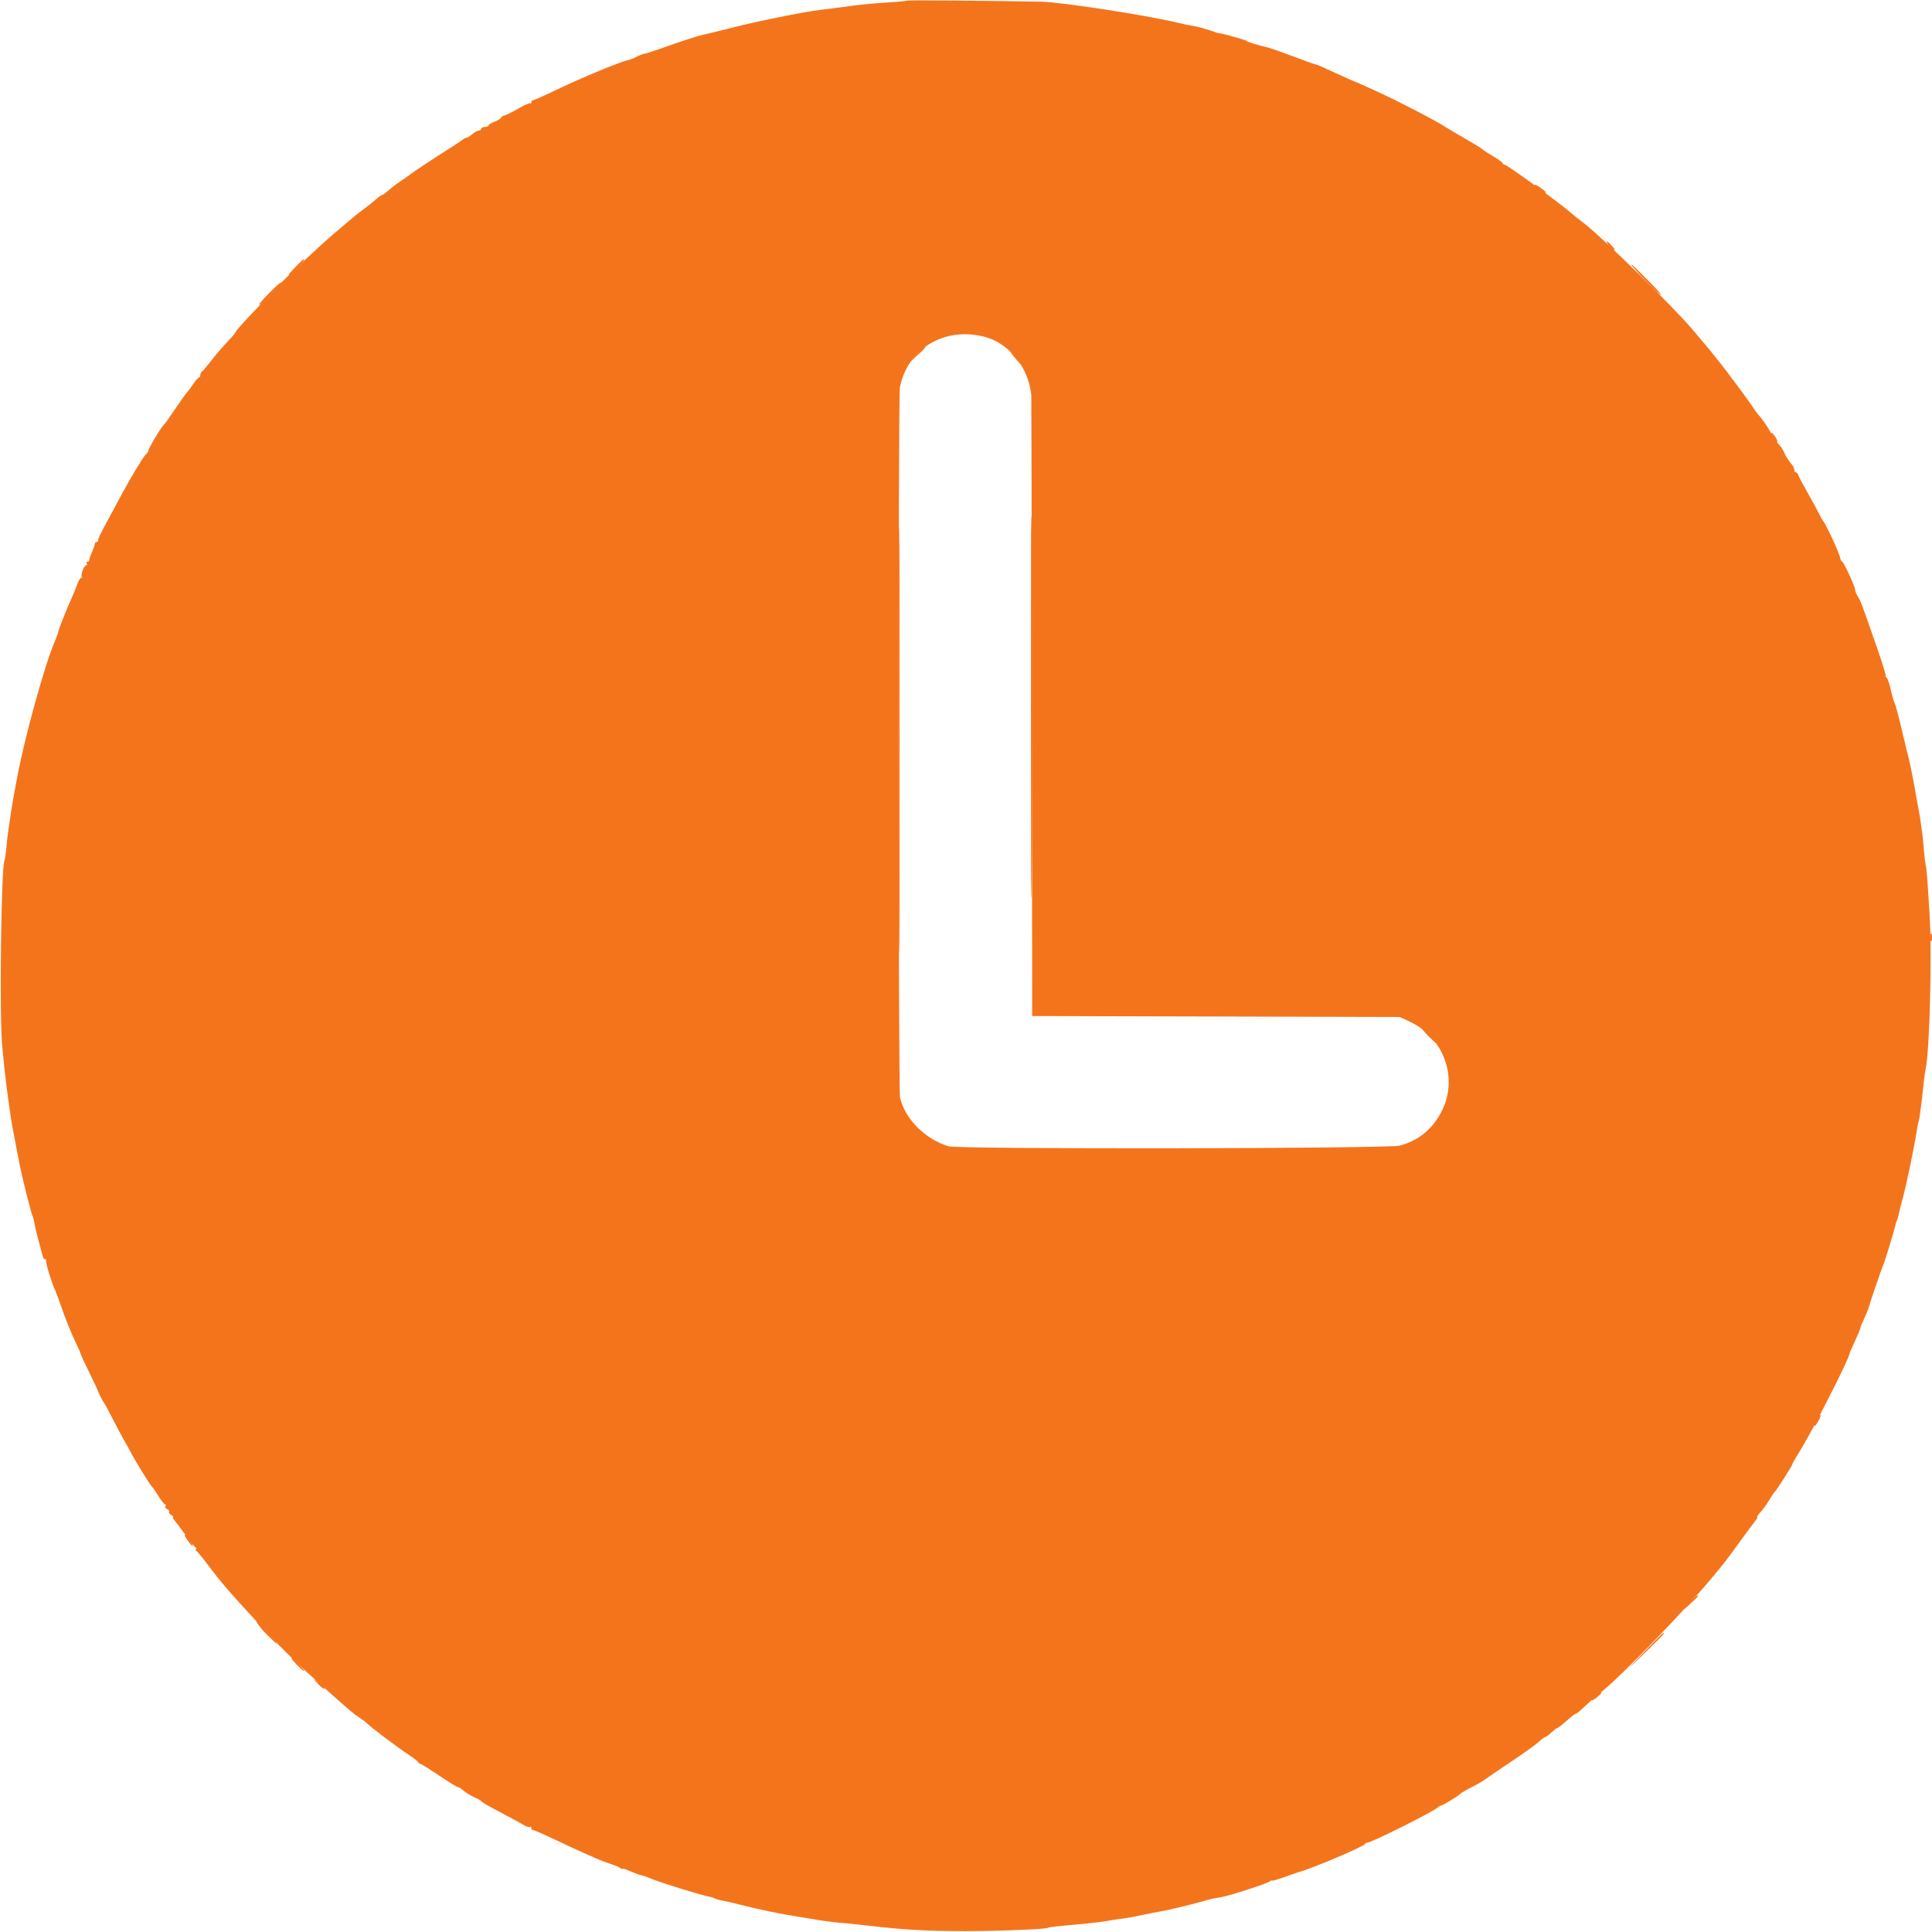 <svg id="svg" version="1.1" xmlns="http://www.w3.org/2000/svg" xmlns:xlink="http://www.w3.org/1999/xlink" width="400" height="400" viewBox="0, 0, 400,400"><g id="svgg"><path id="path0" d="M187.759 0.131 C 187.668 0.217,185.759 0.397,183.519 0.532 C 181.278 0.666,178.278 0.942,176.852 1.145 C 175.426 1.349,173.676 1.581,172.963 1.662 C 169.127 2.097,167.022 2.423,163.333 3.153 C 157.524 4.302,155.231 4.810,150.741 5.941 C 148.194 6.582,145.778 7.172,145.370 7.251 C 144.450 7.431,140.763 8.638,136.833 10.044 C 135.193 10.631,133.677 11.111,133.464 11.111 C 133.251 11.111,132.509 11.397,131.816 11.746 C 131.123 12.095,130.271 12.426,129.924 12.482 C 128.672 12.682,120.085 16.239,115.479 18.466 C 112.890 19.717,110.598 20.741,110.386 20.741 C 110.174 20.741,110.000 20.935,110.000 21.173 C 110.000 21.410,109.902 21.507,109.783 21.388 C 109.664 21.269,108.622 21.720,107.468 22.391 C 106.314 23.062,104.995 23.726,104.537 23.868 C 104.079 24.009,103.704 24.248,103.704 24.400 C 103.704 24.552,103.120 24.905,102.407 25.185 C 101.694 25.465,101.111 25.829,101.111 25.995 C 101.111 26.161,100.778 26.296,100.370 26.296 C 99.963 26.296,99.630 26.463,99.630 26.667 C 99.630 26.870,99.405 27.037,99.131 27.037 C 98.856 27.037,98.248 27.370,97.778 27.778 C 97.308 28.185,96.775 28.519,96.594 28.519 C 96.413 28.519,96.064 28.690,95.818 28.899 C 95.572 29.108,94.537 29.802,93.519 30.442 C 90.754 32.179,85.397 35.701,85.185 35.921 C 85.083 36.027,84.256 36.613,83.346 37.223 C 82.436 37.834,81.406 38.583,81.058 38.889 C 79.846 39.951,79.289 40.370,79.094 40.370 C 78.913 40.370,78.561 40.641,76.659 42.245 C 76.282 42.564,75.522 43.147,74.970 43.542 C 74.419 43.936,73.191 44.926,72.242 45.741 C 71.293 46.556,69.858 47.773,69.054 48.446 C 66.775 50.354,59.628 57.040,57.891 58.889 C 57.030 59.806,54.653 62.303,52.607 64.439 C 50.562 66.575,48.889 68.436,48.889 68.574 C 48.889 68.712,48.347 69.402,47.685 70.108 C 45.804 72.112,44.713 73.383,43.326 75.185 C 42.620 76.102,41.916 76.907,41.762 76.975 C 41.608 77.043,41.481 77.335,41.481 77.623 C 41.481 77.912,41.356 78.149,41.204 78.151 C 41.051 78.152,40.509 78.765,40.000 79.513 C 39.491 80.261,38.904 81.051,38.695 81.270 C 38.487 81.488,37.694 82.583,36.933 83.704 C 34.701 86.991,34.289 87.567,33.827 88.055 C 33.159 88.758,30.741 92.825,30.741 93.244 C 30.741 93.447,30.511 93.803,30.231 94.036 C 29.749 94.436,27.099 98.795,25.367 102.037 C 24.931 102.852,23.986 104.602,23.267 105.926 C 20.914 110.255,20.219 111.662,20.296 111.944 C 20.337 112.097,20.204 112.222,20.000 112.222 C 19.796 112.222,19.630 112.394,19.630 112.604 C 19.630 112.815,19.354 113.606,19.017 114.364 C 18.680 115.121,18.430 115.866,18.461 116.019 C 18.493 116.171,18.342 116.296,18.126 116.296 C 17.911 116.296,17.837 116.463,17.963 116.667 C 18.089 116.870,18.032 117.037,17.836 117.037 C 17.410 117.037,16.634 119.103,16.944 119.413 C 17.063 119.532,17.000 119.630,16.803 119.630 C 16.606 119.630,16.232 120.255,15.971 121.019 C 15.710 121.782,15.186 123.074,14.807 123.889 C 13.846 125.953,12.201 130.096,12.082 130.751 C 12.027 131.051,11.730 131.880,11.421 132.593 C 9.254 137.596,5.025 152.907,3.493 161.296 C 3.158 163.130,2.816 164.963,2.733 165.370 C 2.590 166.068,1.996 169.955,1.657 172.407 C 1.573 173.019,1.410 174.502,1.295 175.703 C 1.181 176.904,1.019 177.997,0.937 178.130 C 0.249 179.243,-0.141 209.847,0.448 216.481 C 0.735 219.714,1.392 225.564,1.634 227.037 C 1.718 227.546,1.891 228.796,2.020 229.815 C 2.148 230.833,2.412 232.500,2.606 233.519 C 2.800 234.537,3.308 237.204,3.735 239.444 C 4.370 242.776,5.090 245.813,6.456 250.926 C 6.510 251.130,6.655 251.546,6.778 251.852 C 6.901 252.157,7.082 252.907,7.179 253.519 C 7.276 254.130,7.637 255.630,7.982 256.852 C 8.326 258.074,8.690 259.449,8.791 259.907 C 8.893 260.366,9.150 260.741,9.364 260.741 C 9.578 260.741,9.656 260.837,9.538 260.956 C 9.338 261.156,10.683 265.560,11.452 267.222 C 11.640 267.630,12.079 268.796,12.428 269.815 C 13.474 272.875,14.722 275.996,15.722 278.054 C 16.242 279.122,16.667 280.102,16.667 280.231 C 16.667 280.360,17.455 282.069,18.420 284.029 C 19.384 285.989,20.187 287.676,20.205 287.778 C 20.269 288.137,21.284 290.188,21.489 290.370 C 21.603 290.472,22.418 291.972,23.300 293.704 C 24.182 295.435,25.293 297.519,25.770 298.333 C 26.247 299.148,26.892 300.315,27.205 300.926 C 28.022 302.522,31.136 307.559,31.441 307.778 C 31.583 307.880,32.191 308.754,32.794 309.722 C 33.396 310.689,34.024 311.480,34.189 311.481 C 34.353 311.481,34.384 311.649,34.258 311.854 C 34.131 312.060,34.287 312.327,34.604 312.449 C 34.921 312.571,35.095 312.809,34.990 312.979 C 34.885 313.149,35.094 313.460,35.455 313.670 C 35.816 313.880,35.988 314.057,35.837 314.063 C 35.686 314.069,35.802 314.366,36.094 314.722 C 36.386 315.079,37.421 316.454,38.394 317.778 C 39.367 319.102,40.334 320.308,40.544 320.457 C 40.789 320.632,40.793 320.733,40.556 320.741 C 40.345 320.747,40.364 320.870,40.599 321.024 C 40.826 321.174,41.882 322.449,42.945 323.857 C 45.965 327.860,47.460 329.592,53.889 336.533 C 58.654 341.678,61.278 344.227,67.758 350.000 C 72.395 354.131,73.378 354.963,74.310 355.545 C 74.893 355.909,75.704 356.525,76.111 356.914 C 77.111 357.869,82.264 361.742,84.595 363.290 C 85.633 363.979,86.537 364.687,86.605 364.864 C 86.673 365.041,86.859 365.185,87.018 365.185 C 87.178 365.185,88.918 366.269,90.884 367.593 C 92.851 368.917,94.611 370.000,94.796 370.000 C 94.981 370.000,95.360 370.208,95.637 370.463 C 96.342 371.109,97.430 371.784,98.511 372.246 C 99.016 372.462,99.516 372.754,99.622 372.894 C 99.856 373.203,100.820 373.756,104.444 375.661 C 105.972 376.464,107.738 377.433,108.369 377.815 C 109.000 378.196,109.625 378.400,109.758 378.267 C 109.891 378.134,110.000 378.219,110.000 378.457 C 110.000 378.694,110.164 378.889,110.365 378.889 C 110.566 378.889,112.608 379.780,114.902 380.868 C 117.197 381.957,119.741 383.139,120.556 383.495 C 121.370 383.851,122.704 384.442,123.519 384.808 C 124.333 385.174,125.667 385.680,126.481 385.933 C 127.296 386.186,128.171 386.558,128.426 386.760 C 128.681 386.962,128.889 387.033,128.889 386.918 C 128.889 386.803,129.616 387.030,130.504 387.423 C 131.392 387.816,132.434 388.193,132.819 388.263 C 133.204 388.332,134.153 388.663,134.929 388.999 C 136.776 389.799,145.587 392.512,147.044 392.729 C 147.353 392.775,147.783 392.923,148.001 393.057 C 148.218 393.191,148.965 393.398,149.661 393.517 C 150.357 393.635,152.093 394.039,153.519 394.414 C 156.808 395.280,162.191 396.382,165.556 396.878 C 166.472 397.014,167.556 397.189,167.963 397.268 C 169.488 397.564,173.168 398.078,173.704 398.070 C 174.009 398.065,176.636 398.332,179.542 398.663 C 187.602 399.580,191.734 399.815,199.815 399.815 C 207.014 399.815,216.451 399.433,216.967 399.121 C 217.196 398.982,219.070 398.774,224.074 398.333 C 226.285 398.138,228.976 397.793,230.054 397.567 C 230.534 397.467,231.621 397.307,232.471 397.211 C 233.321 397.116,235.155 396.784,236.545 396.475 C 237.936 396.165,239.574 395.838,240.185 395.747 C 241.539 395.547,245.752 394.551,248.519 393.779 C 250.928 393.106,250.921 393.108,252.631 392.830 C 254.397 392.544,262.281 390.009,262.870 389.538 C 263.125 389.335,263.333 389.256,263.333 389.363 C 263.333 389.470,264.458 389.152,265.833 388.656 C 267.208 388.159,268.583 387.684,268.889 387.600 C 271.754 386.810,282.260 382.355,282.634 381.771 C 282.759 381.577,282.925 381.460,283.004 381.511 C 283.415 381.777,297.156 374.904,297.778 374.122 C 297.880 373.994,298.178 373.845,298.442 373.791 C 298.880 373.701,301.787 371.928,302.222 371.485 C 302.529 371.173,303.810 370.429,305.185 369.765 C 305.898 369.421,306.986 368.769,307.603 368.317 C 308.220 367.865,310.720 366.160,313.159 364.528 C 315.597 362.896,318.060 361.126,318.630 360.595 C 319.201 360.064,319.786 359.630,319.930 359.630 C 320.075 359.630,320.642 359.213,321.191 358.704 C 321.741 358.194,322.279 357.778,322.388 357.778 C 322.498 357.778,322.963 357.455,323.423 357.059 C 323.883 356.664,324.660 355.998,325.149 355.578 C 325.639 355.158,326.142 354.815,326.267 354.815 C 326.392 354.815,327.244 354.106,328.161 353.241 C 329.077 352.375,330.657 351.005,331.673 350.196 C 335.723 346.967,349.399 332.804,354.717 326.331 C 357.599 322.823,357.123 323.441,360.305 319.074 C 361.789 317.037,363.242 315.079,363.535 314.722 C 363.827 314.366,363.954 314.074,363.816 314.074 C 363.678 314.074,363.986 313.616,364.501 313.056 C 365.016 312.495,365.830 311.370,366.310 310.556 C 366.790 309.741,367.294 308.991,367.430 308.889 C 367.776 308.629,371.111 303.377,371.111 303.092 C 371.111 302.963,371.753 301.840,372.538 300.596 C 375.195 296.384,382.963 281.140,382.963 280.137 C 382.963 280.045,383.463 278.900,384.074 277.593 C 384.685 276.286,385.185 275.074,385.185 274.900 C 385.185 274.726,385.532 273.866,385.956 272.989 C 386.379 272.112,386.787 271.122,386.861 270.790 C 387.024 270.063,389.543 262.716,389.989 261.667 C 390.358 260.798,392.236 254.592,392.423 253.624 C 392.493 253.259,392.635 252.824,392.737 252.658 C 392.840 252.492,393.003 251.951,393.098 251.456 C 393.194 250.961,393.545 249.556,393.879 248.333 C 394.739 245.183,396.337 237.488,396.877 233.897 C 396.998 233.086,397.159 232.324,397.234 232.203 C 397.371 231.982,397.995 227.190,398.294 224.074 C 398.381 223.157,398.546 221.991,398.659 221.481 C 399.527 217.573,400.044 197.302,399.485 189.074 C 399.347 187.037,399.160 184.138,399.069 182.632 C 398.979 181.126,398.826 179.626,398.730 179.299 C 398.633 178.971,398.456 177.537,398.336 176.111 C 398.216 174.685,398.063 173.102,397.995 172.593 C 397.691 170.324,397.367 168.248,397.155 167.222 C 397.029 166.611,396.874 165.778,396.811 165.370 C 396.478 163.226,395.508 158.243,395.196 157.077 C 395.000 156.342,394.330 153.574,393.707 150.926 C 393.084 148.278,392.431 145.853,392.256 145.537 C 392.081 145.221,391.721 143.971,391.455 142.759 C 391.189 141.547,390.795 140.433,390.578 140.283 C 390.362 140.134,390.293 140.009,390.424 140.006 C 390.555 140.003,389.751 137.375,388.637 134.167 C 385.463 125.028,385.210 124.352,384.625 123.459 C 384.322 122.997,384.074 122.382,384.074 122.092 C 384.074 121.424,381.830 116.558,381.382 116.255 C 381.198 116.130,381.042 115.880,381.035 115.699 C 381.005 114.921,378.010 108.380,377.407 107.778 C 377.306 107.676,376.935 107.009,376.585 106.296 C 376.234 105.583,375.187 103.667,374.257 102.037 C 373.327 100.407,372.469 98.782,372.351 98.426 C 372.233 98.069,371.989 97.778,371.809 97.778 C 371.629 97.778,371.481 97.540,371.481 97.249 C 371.481 96.958,371.273 96.492,371.019 96.215 C 370.397 95.536,369.705 94.436,369.273 93.441 C 369.078 92.991,368.587 92.291,368.183 91.886 C 367.778 91.482,367.162 90.600,366.814 89.927 C 366.127 88.599,364.918 86.811,364.141 85.977 C 363.872 85.688,363.375 85.017,363.035 84.485 C 362.162 83.119,357.156 76.365,355.867 74.815 C 355.274 74.102,354.670 73.350,354.524 73.145 C 354.378 72.939,353.759 72.180,353.148 71.458 C 352.537 70.736,351.204 69.161,350.185 67.959 C 346.421 63.516,331.567 48.993,327.963 46.233 C 327.352 45.765,326.632 45.213,326.362 45.006 C 326.093 44.799,325.592 44.380,325.249 44.074 C 323.044 42.112,311.976 34.074,311.479 34.074 C 311.277 34.074,311.108 33.949,311.104 33.796 C 311.100 33.644,310.253 33.019,309.221 32.407 C 308.190 31.796,307.151 31.119,306.913 30.902 C 306.676 30.685,305.340 29.851,303.945 29.050 C 301.482 27.635,300.573 27.096,298.056 25.563 C 296.984 24.910,292.886 22.752,289.259 20.931 C 286.795 19.694,280.961 17.017,280.370 16.853 C 280.269 16.825,279.185 16.342,277.963 15.780 C 273.497 13.727,272.596 13.333,272.365 13.333 C 272.236 13.333,270.138 12.584,267.704 11.669 C 265.270 10.754,262.916 9.924,262.473 9.825 C 260.763 9.444,258.325 8.708,258.148 8.519 C 257.986 8.345,257.333 8.141,253.889 7.189 C 253.481 7.077,252.815 6.934,252.407 6.873 C 252.000 6.811,251.625 6.719,251.574 6.668 C 251.523 6.616,251.356 6.546,251.204 6.512 C 251.051 6.478,250.343 6.254,249.630 6.015 C 248.917 5.775,247.750 5.488,247.037 5.375 C 246.324 5.263,244.741 4.931,243.519 4.638 C 237.191 3.119,219.603 0.424,215.539 0.350 C 204.065 0.140,187.886 0.013,187.759 0.131 M203.704 69.686 C 208.865 70.959,212.970 76.045,213.524 81.852 C 213.553 82.157,213.606 111.197,213.640 146.384 L 213.704 210.360 251.759 210.458 L 289.815 210.556 291.917 211.541 C 298.974 214.849,301.959 223.248,298.495 230.049 C 296.599 233.770,293.766 236.102,289.815 237.192 C 287.512 237.828,198.480 237.962,196.405 237.333 C 191.535 235.858,187.366 231.671,186.337 227.222 C 185.984 225.693,185.956 82.028,186.309 80.225 C 187.877 72.219,195.426 67.645,203.704 69.686 " stroke="none" fill="#f4741c" fill-rule="evenodd"></path><path id="path1" d="M317.778 38.283 C 317.778 38.385,318.278 38.824,318.889 39.259 C 319.500 39.694,320.000 39.967,320.000 39.865 C 320.000 39.763,319.500 39.324,318.889 38.889 C 318.278 38.454,317.778 38.181,317.778 38.283 M333.044 50.734 C 333.296 51.137,333.752 51.563,334.057 51.680 C 334.363 51.797,334.212 51.467,333.723 50.946 C 332.657 49.812,332.423 49.738,333.044 50.734 M60.912 55.625 C 59.605 56.991,59.455 57.232,60.394 56.458 C 61.587 55.475,63.182 53.704,62.874 53.704 C 62.806 53.704,61.923 54.568,60.912 55.625 M339.668 56.936 C 342.087 59.504,342.569 59.976,343.729 60.911 C 344.224 61.310,343.133 60.102,341.304 58.226 C 339.475 56.350,337.909 54.815,337.824 54.815 C 337.740 54.815,338.570 55.769,339.668 56.936 M55.822 60.659 C 54.657 61.836,53.704 62.907,53.704 63.038 C 53.704 63.270,54.410 62.592,57.017 59.857 C 59.088 57.685,58.127 58.329,55.822 60.659 M189.797 73.426 L 188.333 75.000 189.907 73.536 C 191.371 72.174,191.652 71.852,191.371 71.852 C 191.311 71.852,190.603 72.560,189.797 73.426 M210.212 74.109 C 210.808 74.841,211.371 75.378,211.462 75.301 C 211.554 75.224,211.066 74.625,210.378 73.970 L 209.128 72.778 210.212 74.109 M186.107 153.333 C 186.107 192.546,186.151 208.588,186.204 188.981 C 186.257 169.375,186.257 137.292,186.204 117.685 C 186.151 98.079,186.107 114.120,186.107 153.333 M213.514 146.481 C 213.514 181.722,213.558 196.084,213.611 178.397 C 213.664 160.709,213.664 131.876,213.611 114.323 C 213.558 96.769,213.514 111.241,213.514 146.481 M367.104 90.556 C 367.336 91.065,367.670 91.481,367.846 91.481 C 368.021 91.481,367.892 91.065,367.559 90.556 C 367.225 90.046,366.891 89.630,366.817 89.630 C 366.743 89.630,366.872 90.046,367.104 90.556 M399.716 194.074 C 399.716 194.787,399.792 195.079,399.885 194.722 C 399.978 194.366,399.978 193.782,399.885 193.426 C 399.792 193.069,399.716 193.361,399.716 194.074 M295.741 214.444 C 296.536 215.259,297.271 215.926,297.373 215.926 C 297.474 215.926,296.907 215.259,296.111 214.444 C 295.315 213.630,294.581 212.963,294.479 212.963 C 294.377 212.963,294.945 213.630,295.741 214.444 M376.111 294.074 C 375.795 294.685,375.620 295.185,375.722 295.185 C 375.824 295.185,376.165 294.685,376.481 294.074 C 376.797 293.463,376.973 292.963,376.871 292.963 C 376.769 292.963,376.427 293.463,376.111 294.074 M38.889 318.889 C 39.324 319.500,39.763 320.000,39.865 320.000 C 39.967 320.000,39.694 319.500,39.259 318.889 C 38.824 318.278,38.385 317.778,38.283 317.778 C 38.181 317.778,38.454 318.278,38.889 318.889 M349.980 331.759 L 348.704 333.148 350.093 331.872 C 351.385 330.684,351.652 330.370,351.369 330.370 C 351.307 330.370,350.682 330.995,349.980 331.759 M53.614 336.481 C 54.037 337.093,55.185 338.343,56.163 339.259 C 57.745 340.741,57.699 340.658,55.755 338.519 C 52.829 335.298,52.721 335.195,53.614 336.481 M340.733 341.759 L 337.222 345.370 340.833 341.859 C 344.187 338.598,344.613 338.148,344.345 338.148 C 344.290 338.148,342.665 339.773,340.733 341.759 M61.481 344.630 C 62.173 345.343,62.821 345.926,62.923 345.926 C 63.025 345.926,62.543 345.343,61.852 344.630 C 61.161 343.917,60.512 343.333,60.410 343.333 C 60.308 343.333,60.790 343.917,61.481 344.630 M66.007 348.716 C 66.561 349.299,67.081 349.701,67.162 349.610 C 67.243 349.519,66.790 349.042,66.155 348.550 L 65.000 347.656 66.007 348.716 M330.185 351.343 C 329.519 351.909,329.383 352.135,329.845 351.905 C 330.524 351.568,331.798 350.349,331.434 350.384 C 331.358 350.391,330.796 350.822,330.185 351.343 " stroke="none" fill="#f8741c" fill-rule="evenodd"></path><path id="path2" d="M317.778 38.283 C 317.778 38.385,318.278 38.824,318.889 39.259 C 319.500 39.694,320.000 39.967,320.000 39.865 C 320.000 39.763,319.500 39.324,318.889 38.889 C 318.278 38.454,317.778 38.181,317.778 38.283 M333.044 50.734 C 333.296 51.137,333.752 51.563,334.057 51.680 C 334.363 51.797,334.212 51.467,333.723 50.946 C 332.657 49.812,332.423 49.738,333.044 50.734 M60.912 55.625 C 59.605 56.991,59.455 57.232,60.394 56.458 C 61.587 55.475,63.182 53.704,62.874 53.704 C 62.806 53.704,61.923 54.568,60.912 55.625 M339.668 56.936 C 342.087 59.504,342.569 59.976,343.729 60.911 C 344.224 61.310,343.133 60.102,341.304 58.226 C 339.475 56.350,337.909 54.815,337.824 54.815 C 337.740 54.815,338.570 55.769,339.668 56.936 M55.822 60.659 C 54.657 61.836,53.704 62.907,53.704 63.038 C 53.704 63.270,54.410 62.592,57.017 59.857 C 59.088 57.685,58.127 58.329,55.822 60.659 M189.797 73.426 L 188.333 75.000 189.907 73.536 C 191.371 72.174,191.652 71.852,191.371 71.852 C 191.311 71.852,190.603 72.560,189.797 73.426 M210.212 74.109 C 210.808 74.841,211.371 75.378,211.462 75.301 C 211.554 75.224,211.066 74.625,210.378 73.970 L 209.128 72.778 210.212 74.109 M186.107 153.333 C 186.107 192.546,186.151 208.588,186.204 188.981 C 186.257 169.375,186.257 137.292,186.204 117.685 C 186.151 98.079,186.107 114.120,186.107 153.333 M213.514 146.481 C 213.514 181.722,213.558 196.084,213.611 178.397 C 213.664 160.709,213.664 131.876,213.611 114.323 C 213.558 96.769,213.514 111.241,213.514 146.481 M367.104 90.556 C 367.336 91.065,367.670 91.481,367.846 91.481 C 368.021 91.481,367.892 91.065,367.559 90.556 C 367.225 90.046,366.891 89.630,366.817 89.630 C 366.743 89.630,366.872 90.046,367.104 90.556 M399.716 194.074 C 399.716 194.787,399.792 195.079,399.885 194.722 C 399.978 194.366,399.978 193.782,399.885 193.426 C 399.792 193.069,399.716 193.361,399.716 194.074 M295.741 214.444 C 296.536 215.259,297.271 215.926,297.373 215.926 C 297.474 215.926,296.907 215.259,296.111 214.444 C 295.315 213.630,294.581 212.963,294.479 212.963 C 294.377 212.963,294.945 213.630,295.741 214.444 M376.111 294.074 C 375.795 294.685,375.620 295.185,375.722 295.185 C 375.824 295.185,376.165 294.685,376.481 294.074 C 376.797 293.463,376.973 292.963,376.871 292.963 C 376.769 292.963,376.427 293.463,376.111 294.074 M38.889 318.889 C 39.324 319.500,39.763 320.000,39.865 320.000 C 39.967 320.000,39.694 319.500,39.259 318.889 C 38.824 318.278,38.385 317.778,38.283 317.778 C 38.181 317.778,38.454 318.278,38.889 318.889 M349.980 331.759 L 348.704 333.148 350.093 331.872 C 351.385 330.684,351.652 330.370,351.369 330.370 C 351.307 330.370,350.682 330.995,349.980 331.759 M53.614 336.481 C 54.037 337.093,55.185 338.343,56.163 339.259 C 57.745 340.741,57.699 340.658,55.755 338.519 C 52.829 335.298,52.721 335.195,53.614 336.481 M340.733 341.759 L 337.222 345.370 340.833 341.859 C 344.187 338.598,344.613 338.148,344.345 338.148 C 344.290 338.148,342.665 339.773,340.733 341.759 M61.481 344.630 C 62.173 345.343,62.821 345.926,62.923 345.926 C 63.025 345.926,62.543 345.343,61.852 344.630 C 61.161 343.917,60.512 343.333,60.410 343.333 C 60.308 343.333,60.790 343.917,61.481 344.630 M66.007 348.716 C 66.561 349.299,67.081 349.701,67.162 349.610 C 67.243 349.519,66.790 349.042,66.155 348.550 L 65.000 347.656 66.007 348.716 M330.185 351.343 C 329.519 351.909,329.383 352.135,329.845 351.905 C 330.524 351.568,331.798 350.349,331.434 350.384 C 331.358 350.391,330.796 350.822,330.185 351.343 " stroke="none" fill="#f8741c" fill-rule="evenodd"></path><path id="path3" d="M317.778 38.283 C 317.778 38.385,318.278 38.824,318.889 39.259 C 319.500 39.694,320.000 39.967,320.000 39.865 C 320.000 39.763,319.500 39.324,318.889 38.889 C 318.278 38.454,317.778 38.181,317.778 38.283 M333.044 50.734 C 333.296 51.137,333.752 51.563,334.057 51.680 C 334.363 51.797,334.212 51.467,333.723 50.946 C 332.657 49.812,332.423 49.738,333.044 50.734 M60.912 55.625 C 59.605 56.991,59.455 57.232,60.394 56.458 C 61.587 55.475,63.182 53.704,62.874 53.704 C 62.806 53.704,61.923 54.568,60.912 55.625 M339.668 56.936 C 342.087 59.504,342.569 59.976,343.729 60.911 C 344.224 61.310,343.133 60.102,341.304 58.226 C 339.475 56.350,337.909 54.815,337.824 54.815 C 337.740 54.815,338.570 55.769,339.668 56.936 M55.822 60.659 C 54.657 61.836,53.704 62.907,53.704 63.038 C 53.704 63.270,54.410 62.592,57.017 59.857 C 59.088 57.685,58.127 58.329,55.822 60.659 M189.797 73.426 L 188.333 75.000 189.907 73.536 C 191.371 72.174,191.652 71.852,191.371 71.852 C 191.311 71.852,190.603 72.560,189.797 73.426 M210.212 74.109 C 210.808 74.841,211.371 75.378,211.462 75.301 C 211.554 75.224,211.066 74.625,210.378 73.970 L 209.128 72.778 210.212 74.109 M186.107 153.333 C 186.107 192.546,186.151 208.588,186.204 188.981 C 186.257 169.375,186.257 137.292,186.204 117.685 C 186.151 98.079,186.107 114.120,186.107 153.333 M213.514 146.481 C 213.514 181.722,213.558 196.084,213.611 178.397 C 213.664 160.709,213.664 131.876,213.611 114.323 C 213.558 96.769,213.514 111.241,213.514 146.481 M367.104 90.556 C 367.336 91.065,367.670 91.481,367.846 91.481 C 368.021 91.481,367.892 91.065,367.559 90.556 C 367.225 90.046,366.891 89.630,366.817 89.630 C 366.743 89.630,366.872 90.046,367.104 90.556 M399.716 194.074 C 399.716 194.787,399.792 195.079,399.885 194.722 C 399.978 194.366,399.978 193.782,399.885 193.426 C 399.792 193.069,399.716 193.361,399.716 194.074 M295.741 214.444 C 296.536 215.259,297.271 215.926,297.373 215.926 C 297.474 215.926,296.907 215.259,296.111 214.444 C 295.315 213.630,294.581 212.963,294.479 212.963 C 294.377 212.963,294.945 213.630,295.741 214.444 M376.111 294.074 C 375.795 294.685,375.620 295.185,375.722 295.185 C 375.824 295.185,376.165 294.685,376.481 294.074 C 376.797 293.463,376.973 292.963,376.871 292.963 C 376.769 292.963,376.427 293.463,376.111 294.074 M38.889 318.889 C 39.324 319.500,39.763 320.000,39.865 320.000 C 39.967 320.000,39.694 319.500,39.259 318.889 C 38.824 318.278,38.385 317.778,38.283 317.778 C 38.181 317.778,38.454 318.278,38.889 318.889 M349.980 331.759 L 348.704 333.148 350.093 331.872 C 351.385 330.684,351.652 330.370,351.369 330.370 C 351.307 330.370,350.682 330.995,349.980 331.759 M53.614 336.481 C 54.037 337.093,55.185 338.343,56.163 339.259 C 57.745 340.741,57.699 340.658,55.755 338.519 C 52.829 335.298,52.721 335.195,53.614 336.481 M340.733 341.759 L 337.222 345.370 340.833 341.859 C 344.187 338.598,344.613 338.148,344.345 338.148 C 344.290 338.148,342.665 339.773,340.733 341.759 M61.481 344.630 C 62.173 345.343,62.821 345.926,62.923 345.926 C 63.025 345.926,62.543 345.343,61.852 344.630 C 61.161 343.917,60.512 343.333,60.410 343.333 C 60.308 343.333,60.790 343.917,61.481 344.630 M66.007 348.716 C 66.561 349.299,67.081 349.701,67.162 349.610 C 67.243 349.519,66.790 349.042,66.155 348.550 L 65.000 347.656 66.007 348.716 M330.185 351.343 C 329.519 351.909,329.383 352.135,329.845 351.905 C 330.524 351.568,331.798 350.349,331.434 350.384 C 331.358 350.391,330.796 350.822,330.185 351.343 " stroke="none" fill="#f8741c" fill-rule="evenodd"></path><path id="path4" d="M317.778 38.283 C 317.778 38.385,318.278 38.824,318.889 39.259 C 319.500 39.694,320.000 39.967,320.000 39.865 C 320.000 39.763,319.500 39.324,318.889 38.889 C 318.278 38.454,317.778 38.181,317.778 38.283 M333.044 50.734 C 333.296 51.137,333.752 51.563,334.057 51.680 C 334.363 51.797,334.212 51.467,333.723 50.946 C 332.657 49.812,332.423 49.738,333.044 50.734 M60.912 55.625 C 59.605 56.991,59.455 57.232,60.394 56.458 C 61.587 55.475,63.182 53.704,62.874 53.704 C 62.806 53.704,61.923 54.568,60.912 55.625 M339.668 56.936 C 342.087 59.504,342.569 59.976,343.729 60.911 C 344.224 61.310,343.133 60.102,341.304 58.226 C 339.475 56.350,337.909 54.815,337.824 54.815 C 337.740 54.815,338.570 55.769,339.668 56.936 M55.822 60.659 C 54.657 61.836,53.704 62.907,53.704 63.038 C 53.704 63.270,54.410 62.592,57.017 59.857 C 59.088 57.685,58.127 58.329,55.822 60.659 M189.797 73.426 L 188.333 75.000 189.907 73.536 C 191.371 72.174,191.652 71.852,191.371 71.852 C 191.311 71.852,190.603 72.560,189.797 73.426 M210.212 74.109 C 210.808 74.841,211.371 75.378,211.462 75.301 C 211.554 75.224,211.066 74.625,210.378 73.970 L 209.128 72.778 210.212 74.109 M186.107 153.333 C 186.107 192.546,186.151 208.588,186.204 188.981 C 186.257 169.375,186.257 137.292,186.204 117.685 C 186.151 98.079,186.107 114.120,186.107 153.333 M213.514 146.481 C 213.514 181.722,213.558 196.084,213.611 178.397 C 213.664 160.709,213.664 131.876,213.611 114.323 C 213.558 96.769,213.514 111.241,213.514 146.481 M367.104 90.556 C 367.336 91.065,367.670 91.481,367.846 91.481 C 368.021 91.481,367.892 91.065,367.559 90.556 C 367.225 90.046,366.891 89.630,366.817 89.630 C 366.743 89.630,366.872 90.046,367.104 90.556 M399.716 194.074 C 399.716 194.787,399.792 195.079,399.885 194.722 C 399.978 194.366,399.978 193.782,399.885 193.426 C 399.792 193.069,399.716 193.361,399.716 194.074 M295.741 214.444 C 296.536 215.259,297.271 215.926,297.373 215.926 C 297.474 215.926,296.907 215.259,296.111 214.444 C 295.315 213.630,294.581 212.963,294.479 212.963 C 294.377 212.963,294.945 213.630,295.741 214.444 M376.111 294.074 C 375.795 294.685,375.620 295.185,375.722 295.185 C 375.824 295.185,376.165 294.685,376.481 294.074 C 376.797 293.463,376.973 292.963,376.871 292.963 C 376.769 292.963,376.427 293.463,376.111 294.074 M38.889 318.889 C 39.324 319.500,39.763 320.000,39.865 320.000 C 39.967 320.000,39.694 319.500,39.259 318.889 C 38.824 318.278,38.385 317.778,38.283 317.778 C 38.181 317.778,38.454 318.278,38.889 318.889 M349.980 331.759 L 348.704 333.148 350.093 331.872 C 351.385 330.684,351.652 330.370,351.369 330.370 C 351.307 330.370,350.682 330.995,349.980 331.759 M53.614 336.481 C 54.037 337.093,55.185 338.343,56.163 339.259 C 57.745 340.741,57.699 340.658,55.755 338.519 C 52.829 335.298,52.721 335.195,53.614 336.481 M340.733 341.759 L 337.222 345.370 340.833 341.859 C 344.187 338.598,344.613 338.148,344.345 338.148 C 344.290 338.148,342.665 339.773,340.733 341.759 M61.481 344.630 C 62.173 345.343,62.821 345.926,62.923 345.926 C 63.025 345.926,62.543 345.343,61.852 344.630 C 61.161 343.917,60.512 343.333,60.410 343.333 C 60.308 343.333,60.790 343.917,61.481 344.630 M66.007 348.716 C 66.561 349.299,67.081 349.701,67.162 349.610 C 67.243 349.519,66.790 349.042,66.155 348.550 L 65.000 347.656 66.007 348.716 M330.185 351.343 C 329.519 351.909,329.383 352.135,329.845 351.905 C 330.524 351.568,331.798 350.349,331.434 350.384 C 331.358 350.391,330.796 350.822,330.185 351.343 " stroke="none" fill="#f8741c" fill-rule="evenodd"></path></g></svg>